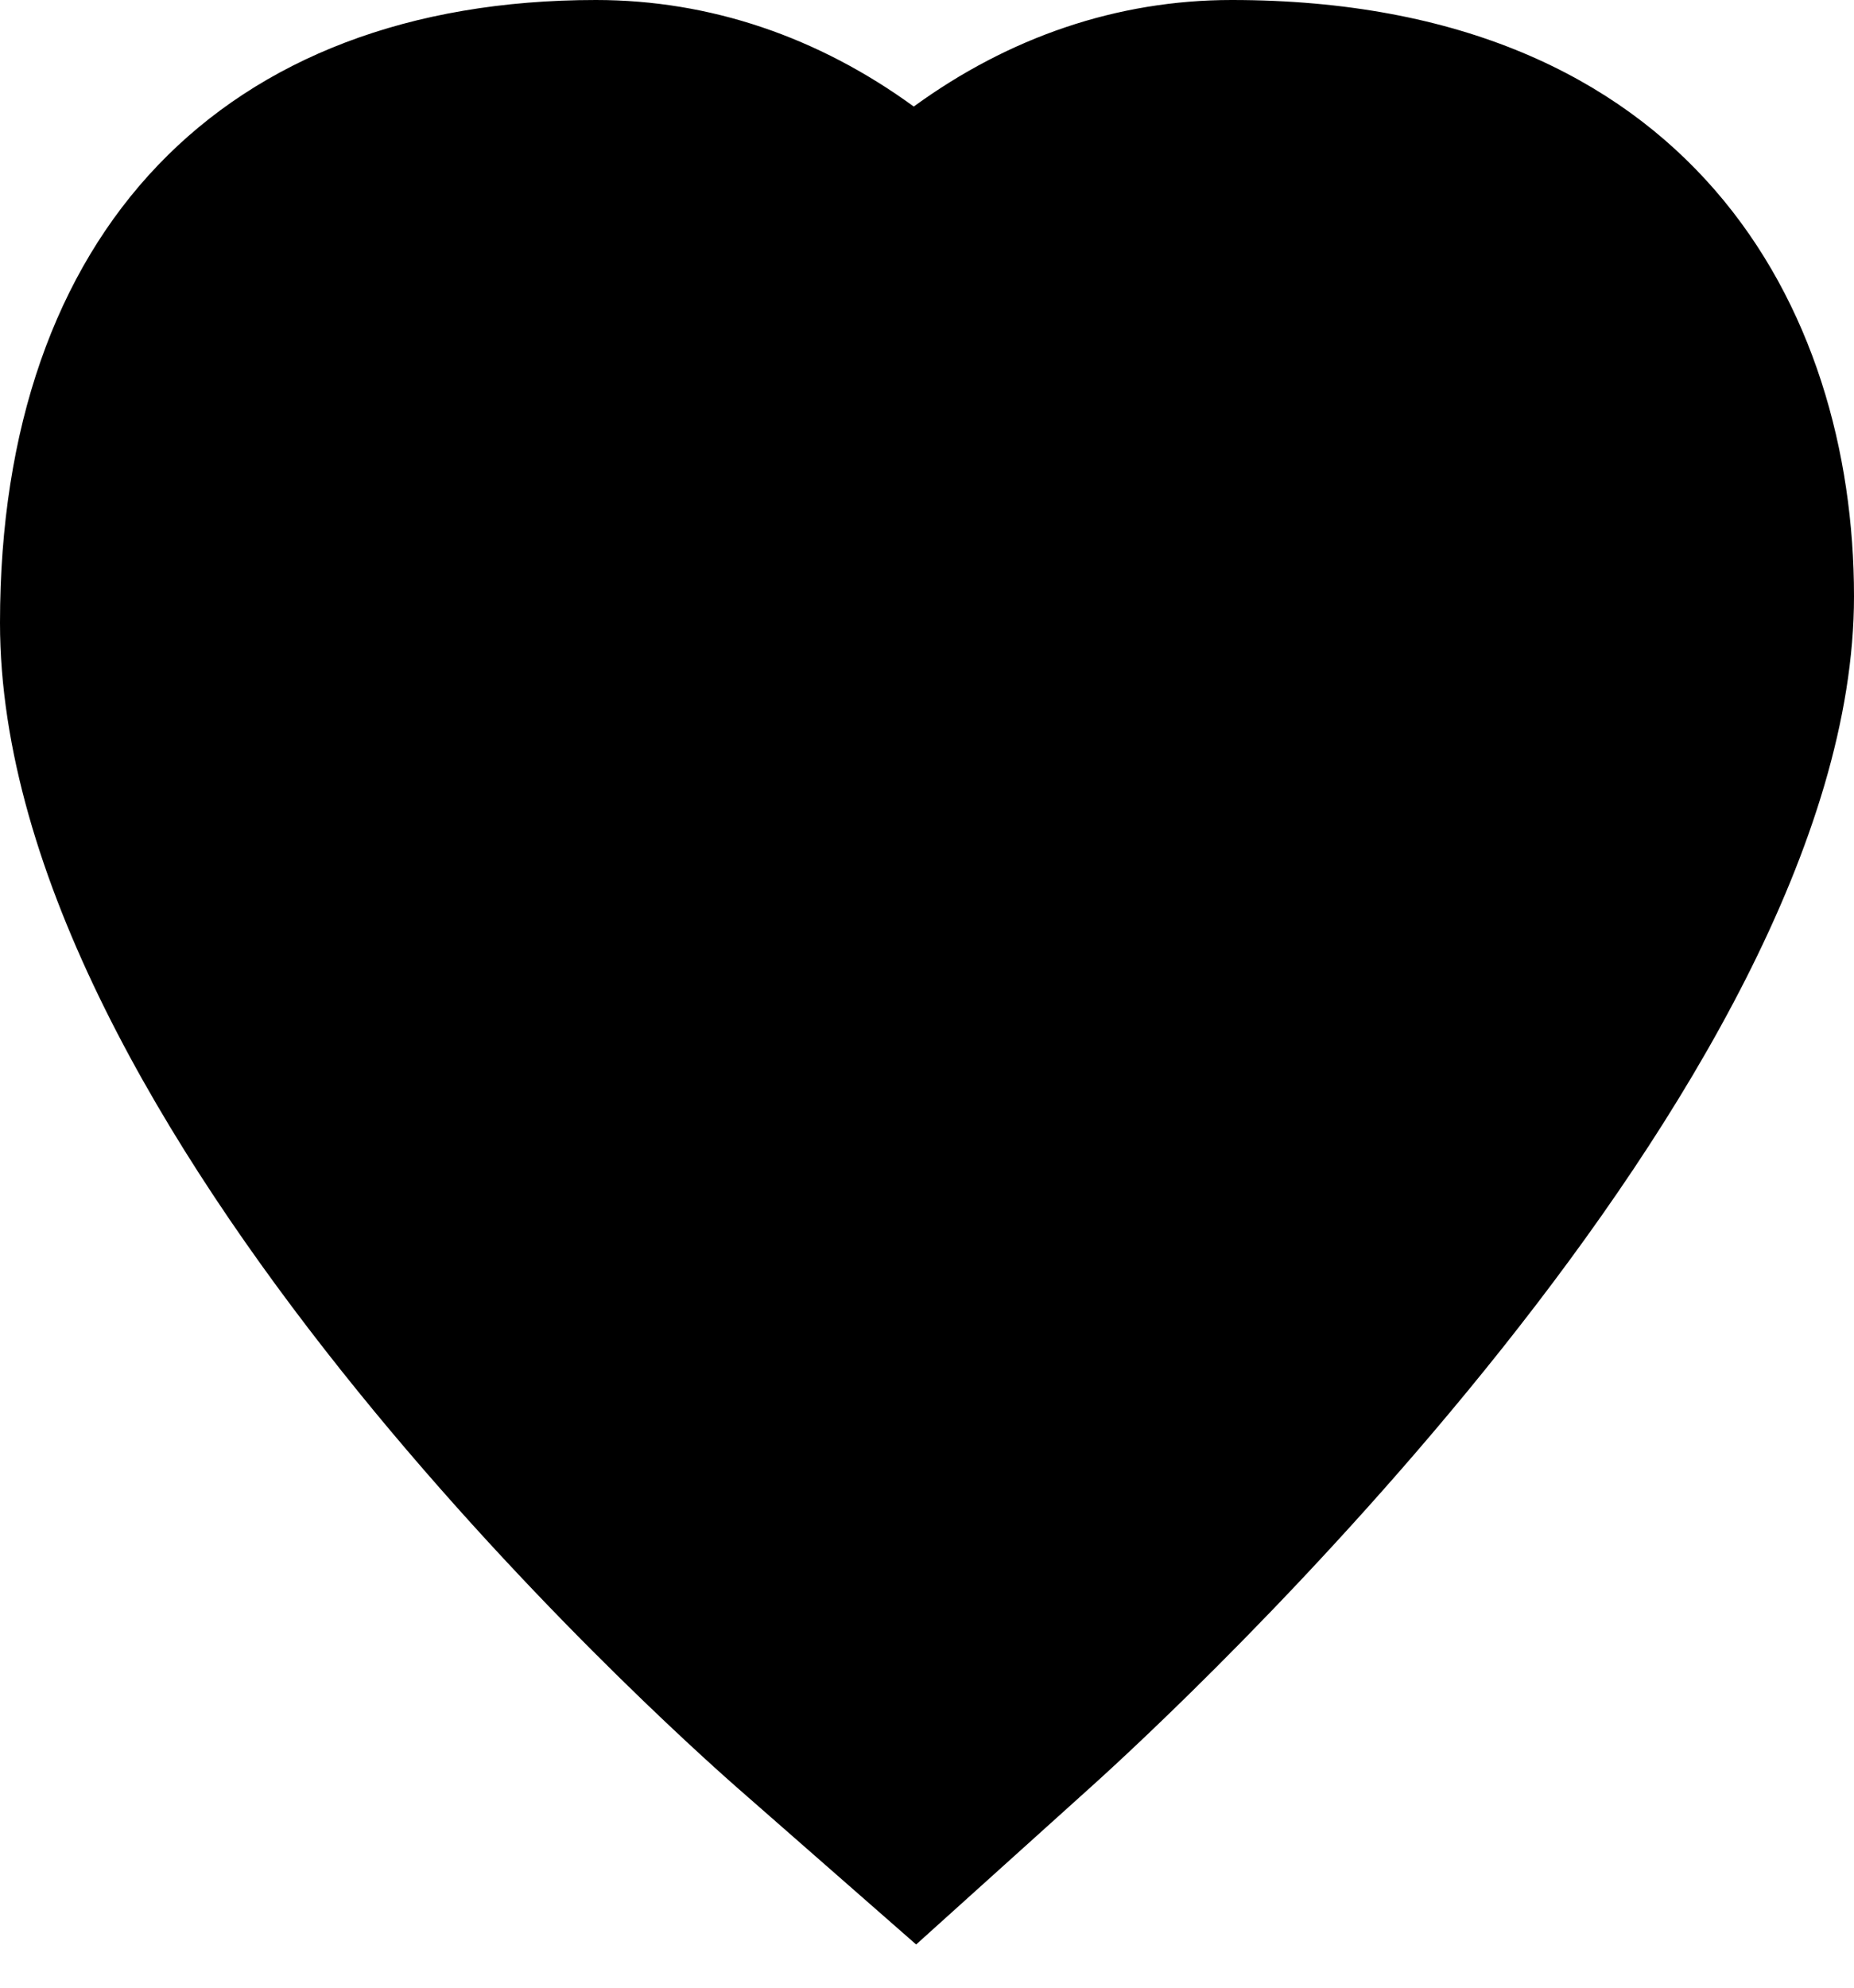 <?xml version="1.0" encoding="utf-8"?>
<!-- Generator: Adobe Illustrator 15.0.0, SVG Export Plug-In . SVG Version: 6.00 Build 0)  -->
<!DOCTYPE svg PUBLIC "-//W3C//DTD SVG 1.1//EN" "http://www.w3.org/Graphics/SVG/1.1/DTD/svg11.dtd">
<svg version="1.1" id="Слой_1" xmlns="http://www.w3.org/2000/svg" xmlns:xlink="http://www.w3.org/1999/xlink" x="0px" y="0px"
	 width="14px" height="15px" viewBox="0 0 14 15" enable-background="new 0 0 14 15" xml:space="preserve">
<path d="M9.3,0C8.437,0,7.62,0.28,6.9,0.804C6.18,0.28,5.363,0,4.5,0C1.682,0,0,1.757,0,4.7c0,3.808,5.011,8.305,5.583,8.805
	l1.335,1.169l1.319-1.188C8.827,12.956,14,8.194,14,4.5C14,2.325,12.766,0,9.3,0z"/>
</svg>
